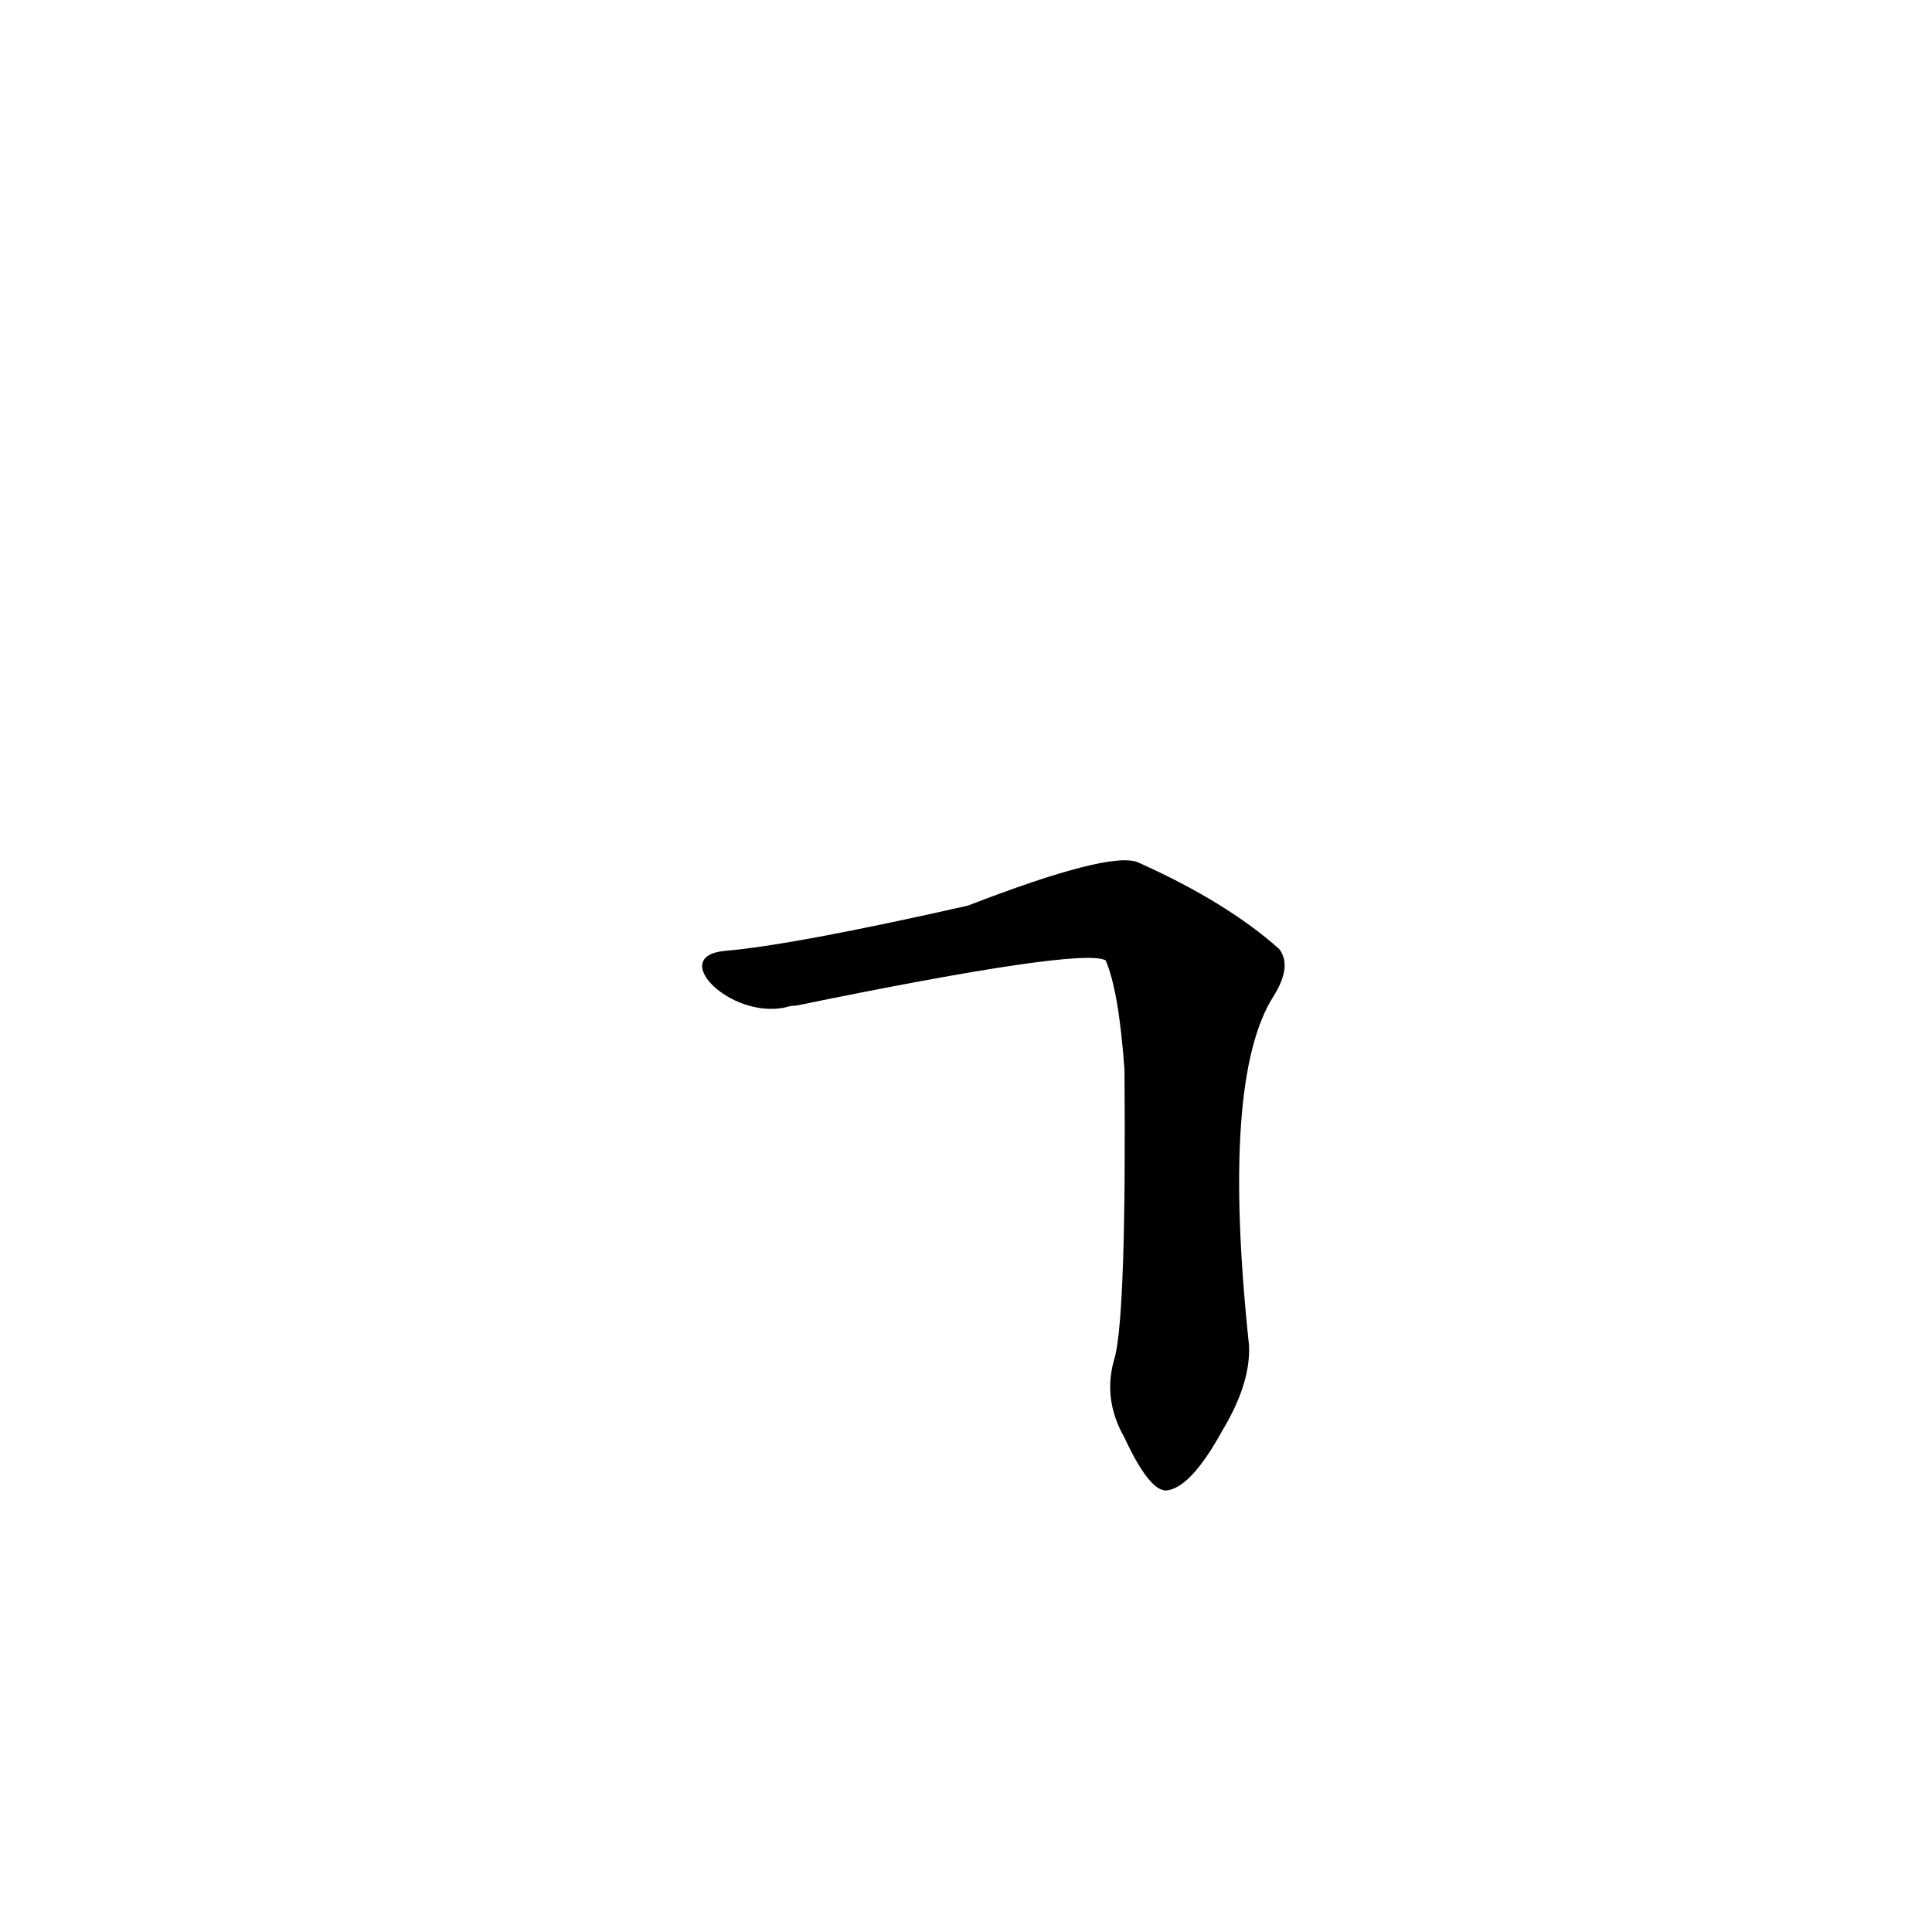 <?xml version='1.0' encoding='utf-8'?>
<svg xmlns="http://www.w3.org/2000/svg" version="1.1" viewBox="0 0 1024 1024"><g transform="scale(1, -1) translate(0, -900)"><path d="M 591 181 Q 584 159 596 138 Q 609 110 618 110 Q 631 111 648 142 Q 663 167 662 187 Q 647 328 675 372 Q 685 388 678 397 Q 650 422 603 443 Q 588 449 513 420 Q 420 399 384 396 C 354 393 387 360 416 366 Q 419 367 422 367 Q 573 398 586 391 Q 593 375 596 333 Q 597 206 591 181 Z" fill="black" /></g></svg>